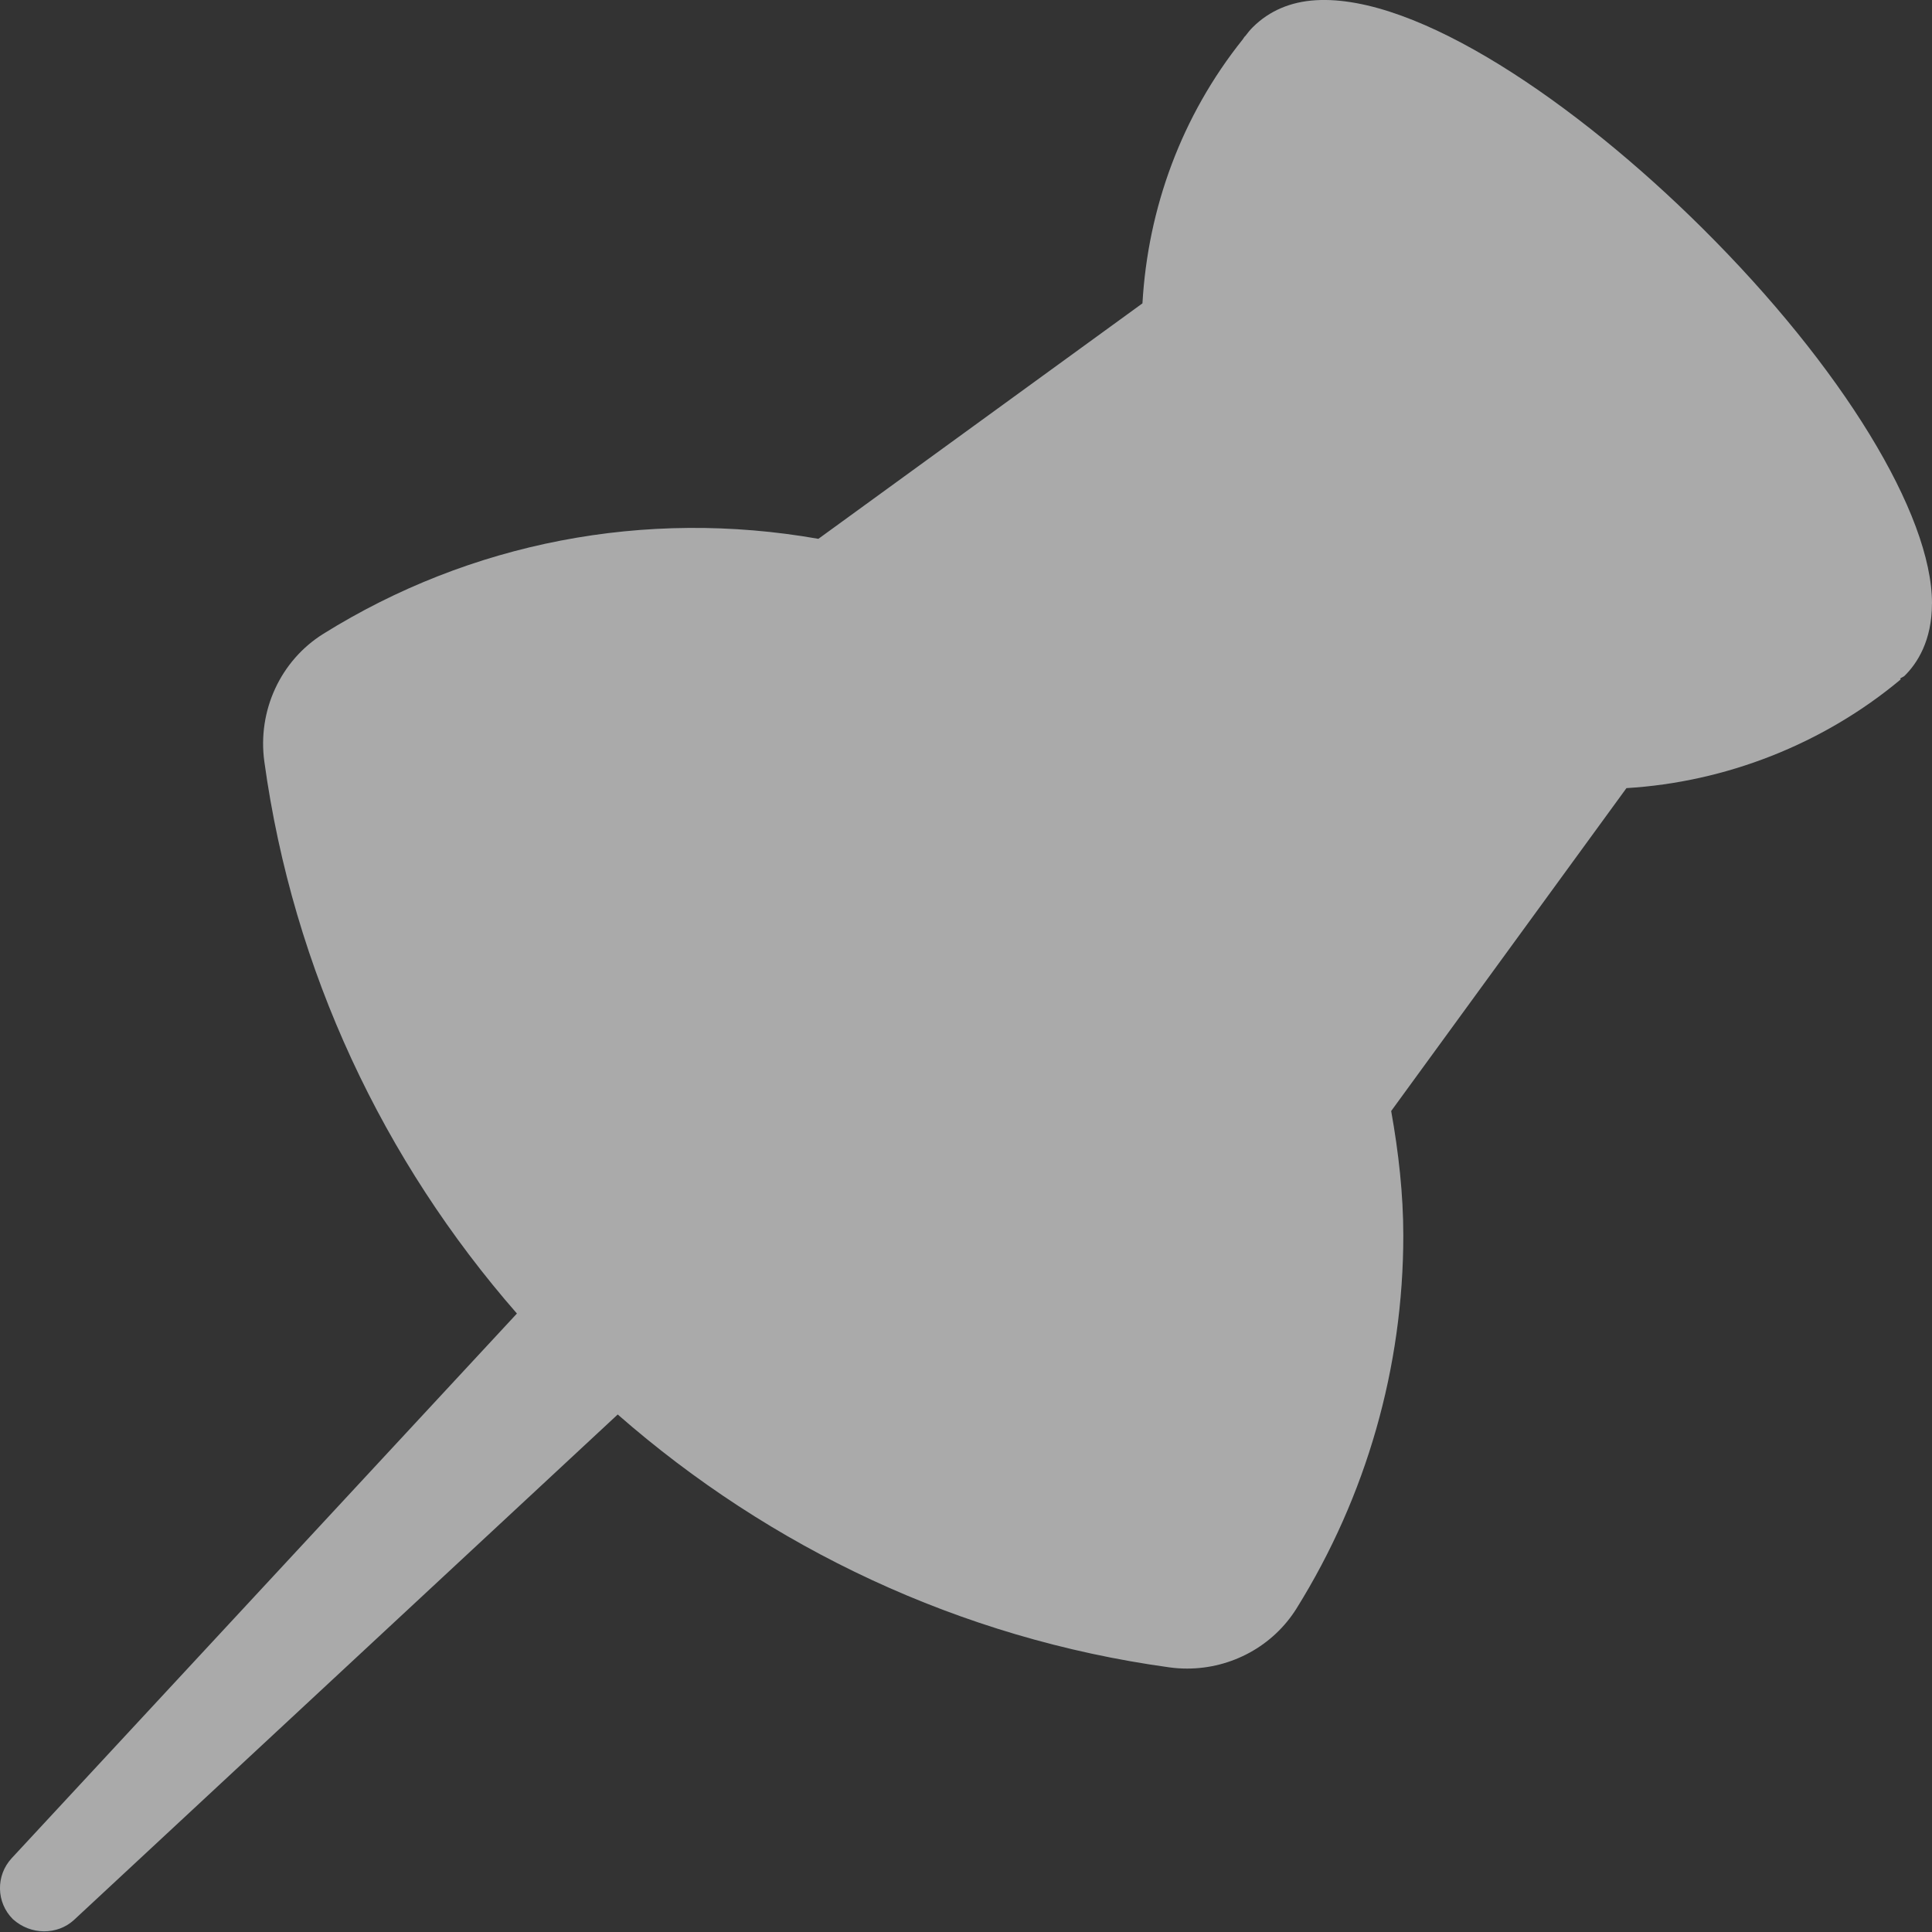<svg enable-background="new 0 0 469.333 469.333" version="1.1" viewBox="0 0 469.33 469.33" xmlns="http://www.w3.org/2000/svg">
  <rect x="0" y="0" width="469.33" height="469.33" fill="#333333" stroke="none"/>
  <path d="m469.33 146.6c0-21.726-21.889-57.513-55.785-91.165-30.656-30.456-69.27-56.882-93.946-55.378-6.024 0.367-11.218 2.527-15.262 6.551-0.627 0.621-1.276 1.418-1.914 2.261l-0.034-0.029c-0.09 0.111-0.147 0.237-0.237 0.348-0.087 0.121-0.166 0.249-0.254 0.374-14.901 18.616-23.049 41.067-24.368 64.13l-78.724 57.205c-42.179-7.43-84.663 0.883-120.26 23.076-10.393 6.489-16.022 18.654-14.336 31.006 7.008 50.945 29.049 97.136 61.365 134.11l-122.73 132.31c-3.901 4.208-3.787 10.749 0.27 14.8 2.081 2.083 4.807 3.125 7.532 3.125 2.601 0 5.202-0.948 7.251-2.854l132.16-122.86c36.94 32.351 83.078 54.412 133.96 61.424 1.467 0.208 2.923 0.302 4.37 0.302 10.757 0 20.891-5.468 26.602-14.654 16.948-27.236 25.905-58.544 25.905-90.551 0-9.977-1.138-20.118-2.946-30.237l57.154-78.442c23.952-1.432 47.701-10.59 66.644-26.422l-0.172-0.176c0.338-0.296 0.792-0.384 1.116-0.706 3.029-2.999 6.628-8.478 6.628-17.549z" fill="#303C42"/>
  <path d="m322.46 21.156c9.698 0 39.031 12.104 76.583 49.375 42.156 41.823 52.396 73.51 49.26 78.396-4.979 3.385-36.917-6.677-79.344-48.792-42.156-41.823-52.396-73.51-49.26-78.396 0.573-0.385 1.5-0.583 2.761-0.583z" fill="#0288D1"/>
  <path d="m322.46 21.156c9.698 0 39.031 12.104 76.583 49.375 42.156 41.823 52.396 73.51 49.26 78.396-4.979 3.385-36.917-6.677-79.344-48.792-42.156-41.823-52.396-73.51-49.26-78.396 0.573-0.385 1.5-0.583 2.761-0.583z" enable-background="new" opacity=".1"/>
  <g fill="#0288D1">
    <path d="m389.33 170.67c-49.99 0-90.667-40.677-90.667-90.667 0-0.186 0.047-0.366 0.048-0.552h4e-3l-3e-3 -0.01c0.069-10.635 2.112-20.991 5.884-30.828 8.813 19.816 26.163 43.69 49.337 66.672 21.167 21.004 46.051 39.832 67.605 49.125-10.234 4.04-21.047 6.26-32.208 6.26z"/>
    <path d="m279.26 99.018c8.016 46.443 44.521 82.988 90.949 91.047l-47.122 64.602c-56.24-8.021-100.57-52.49-108.45-108.75l64.621-46.899z"/>
    <path d="m297.29 379.4c-1.99 3.198-6.167 5.042-9.99 4.51-104.47-14.385-187.49-97.396-201.87-201.86-0.542-3.896 1.313-8.01 4.5-10 30.939-19.285 67.708-26.656 104.56-20.348 10.184 63.354 59.747 112.97 123.12 123.16 1.449 8.465 2.392 16.935 2.392 25.255-1e-3 28.021-7.855 55.438-22.709 79.282z"/>
  </g>
  <g fill="#fff">
    <path d="m310 91.333c0-0.186 0.047-0.366 0.048-0.552h4e-3l-3e-3 -0.01c0.055-8.432 1.674-16.605 4.09-24.568-3.762-6.095-7.064-12.029-9.539-17.594-3.772 9.837-5.815 20.193-5.884 30.828l3e-3 0.01h-4e-3c-1e-3 0.186-0.048 0.366-0.048 0.552 0 27.884 12.926 52.559 32.796 69.204-13.197-15.75-21.463-35.764-21.463-57.87z" enable-background="new" opacity=".2"/>
    <path d="m225.97 157.25 57.49-41.723c-1.792-5.337-3.224-10.844-4.202-16.509l-64.621 46.898c4.335 30.967 19.973 58.073 42.305 77.784-16.151-18.321-27.417-41.058-30.972-66.45z" enable-background="new" opacity=".2"/>
    <path d="m96.761 193.38c-0.542-3.896 1.313-8.01 4.5-10 28.461-17.741 61.859-25.253 95.712-21.454-0.802-3.423-1.926-6.715-2.49-10.227-36.848-6.309-73.617 1.063-104.56 20.348-3.188 1.99-5.042 6.104-4.5 10 7.574 55.004 34.299 103.93 73.04 140.15-32.569-34.835-54.896-79.357-61.706-128.82z" enable-background="new" opacity=".2"/>
  </g>
  <path d="m469.33 146.6c0-21.726-21.889-57.513-55.785-91.165-30.656-30.456-69.27-56.882-93.946-55.378-6.024 0.367-11.218 2.527-15.262 6.551-0.627 0.621-1.276 1.418-1.914 2.261l-0.034-0.029c-0.09 0.111-0.147 0.237-0.237 0.348-0.087 0.121-0.166 0.249-0.254 0.374-14.901 18.616-23.049 41.067-24.368 64.13l-78.724 57.205c-42.179-7.43-84.663 0.883-120.26 23.076-10.393 6.489-16.022 18.654-14.336 31.006 7.008 50.945 29.049 97.136 61.365 134.11l-122.73 132.31c-3.901 4.208-3.787 10.749 0.27 14.8 4.412 3.983 10.843 3.83 14.783 0.271l132.16-122.86c36.94 32.351 83.078 54.412 133.96 61.424 1.467 0.208 2.923 0.302 4.37 0.302 10.757 0 20.891-5.468 26.602-14.654 16.948-27.236 25.905-58.544 25.905-90.551 0-9.977-1.138-20.118-2.946-30.237l57.154-78.442c23.952-1.432 47.701-10.59 66.644-26.422l-0.172-0.176c0.338-0.296 0.792-0.384 1.116-0.706 3.029-2.999 6.628-8.478 6.628-17.549z" fill="#aaa"/>
</svg>
